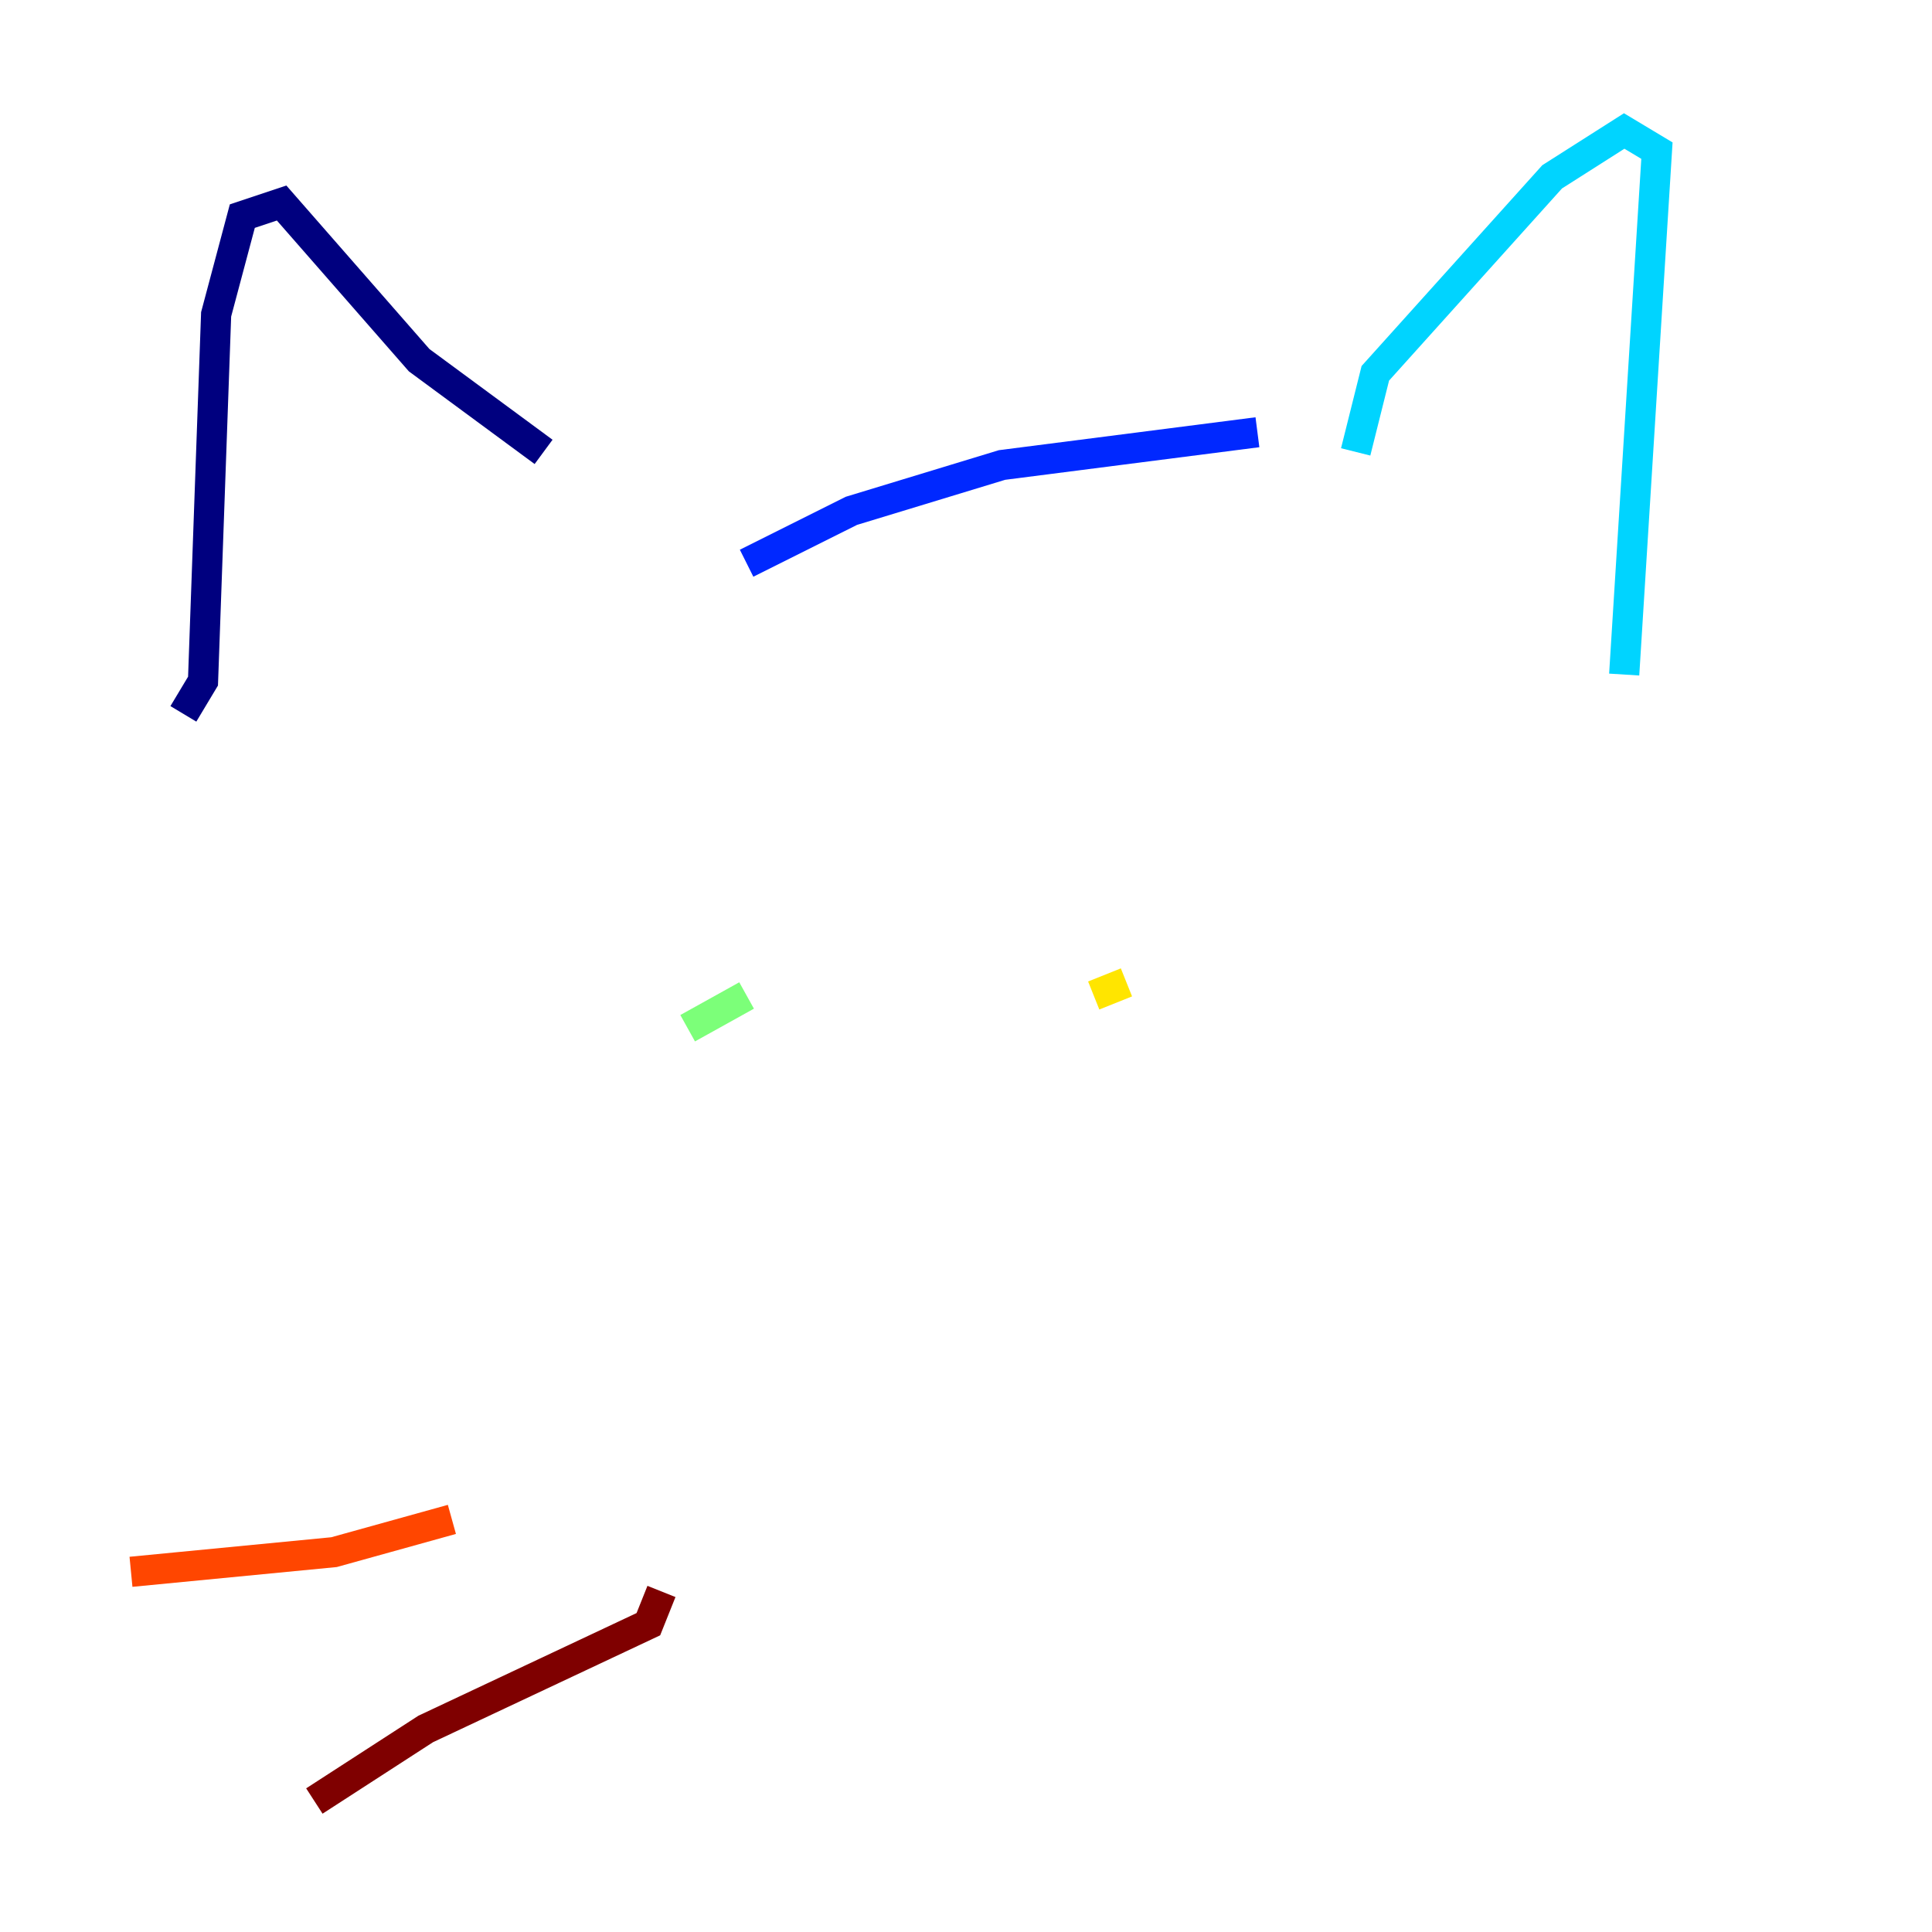 <?xml version="1.0" encoding="utf-8" ?>
<svg baseProfile="tiny" height="128" version="1.2" viewBox="0,0,128,128" width="128" xmlns="http://www.w3.org/2000/svg" xmlns:ev="http://www.w3.org/2001/xml-events" xmlns:xlink="http://www.w3.org/1999/xlink"><defs /><polyline fill="none" points="12.149,47.295 13.451,45.125 14.319,20.827 16.054,14.319 18.658,13.451 27.77,23.864 36.014,29.939" stroke="#00007f" stroke-width="2" /><polyline fill="none" points="49.464,37.315 56.407,33.844 66.386,30.807 83.308,28.637" stroke="#0028ff" stroke-width="2" /><polyline fill="none" points="89.817,29.939 91.119,24.732 102.834,11.715 107.607,8.678 109.776,9.98 107.607,44.691" stroke="#00d4ff" stroke-width="2" /><polyline fill="none" points="49.464,65.953 45.559,68.122" stroke="#7cff79" stroke-width="2" /><polyline fill="none" points="72.461,65.953 74.63,65.085" stroke="#ffe500" stroke-width="2" /><polyline fill="none" points="29.939,100.664 22.129,102.834 8.678,104.136" stroke="#ff4600" stroke-width="2" /><polyline fill="none" points="43.824,105.437 42.956,107.607 28.203,114.549 20.827,119.322" stroke="#7f0000" stroke-width="2" /></svg>